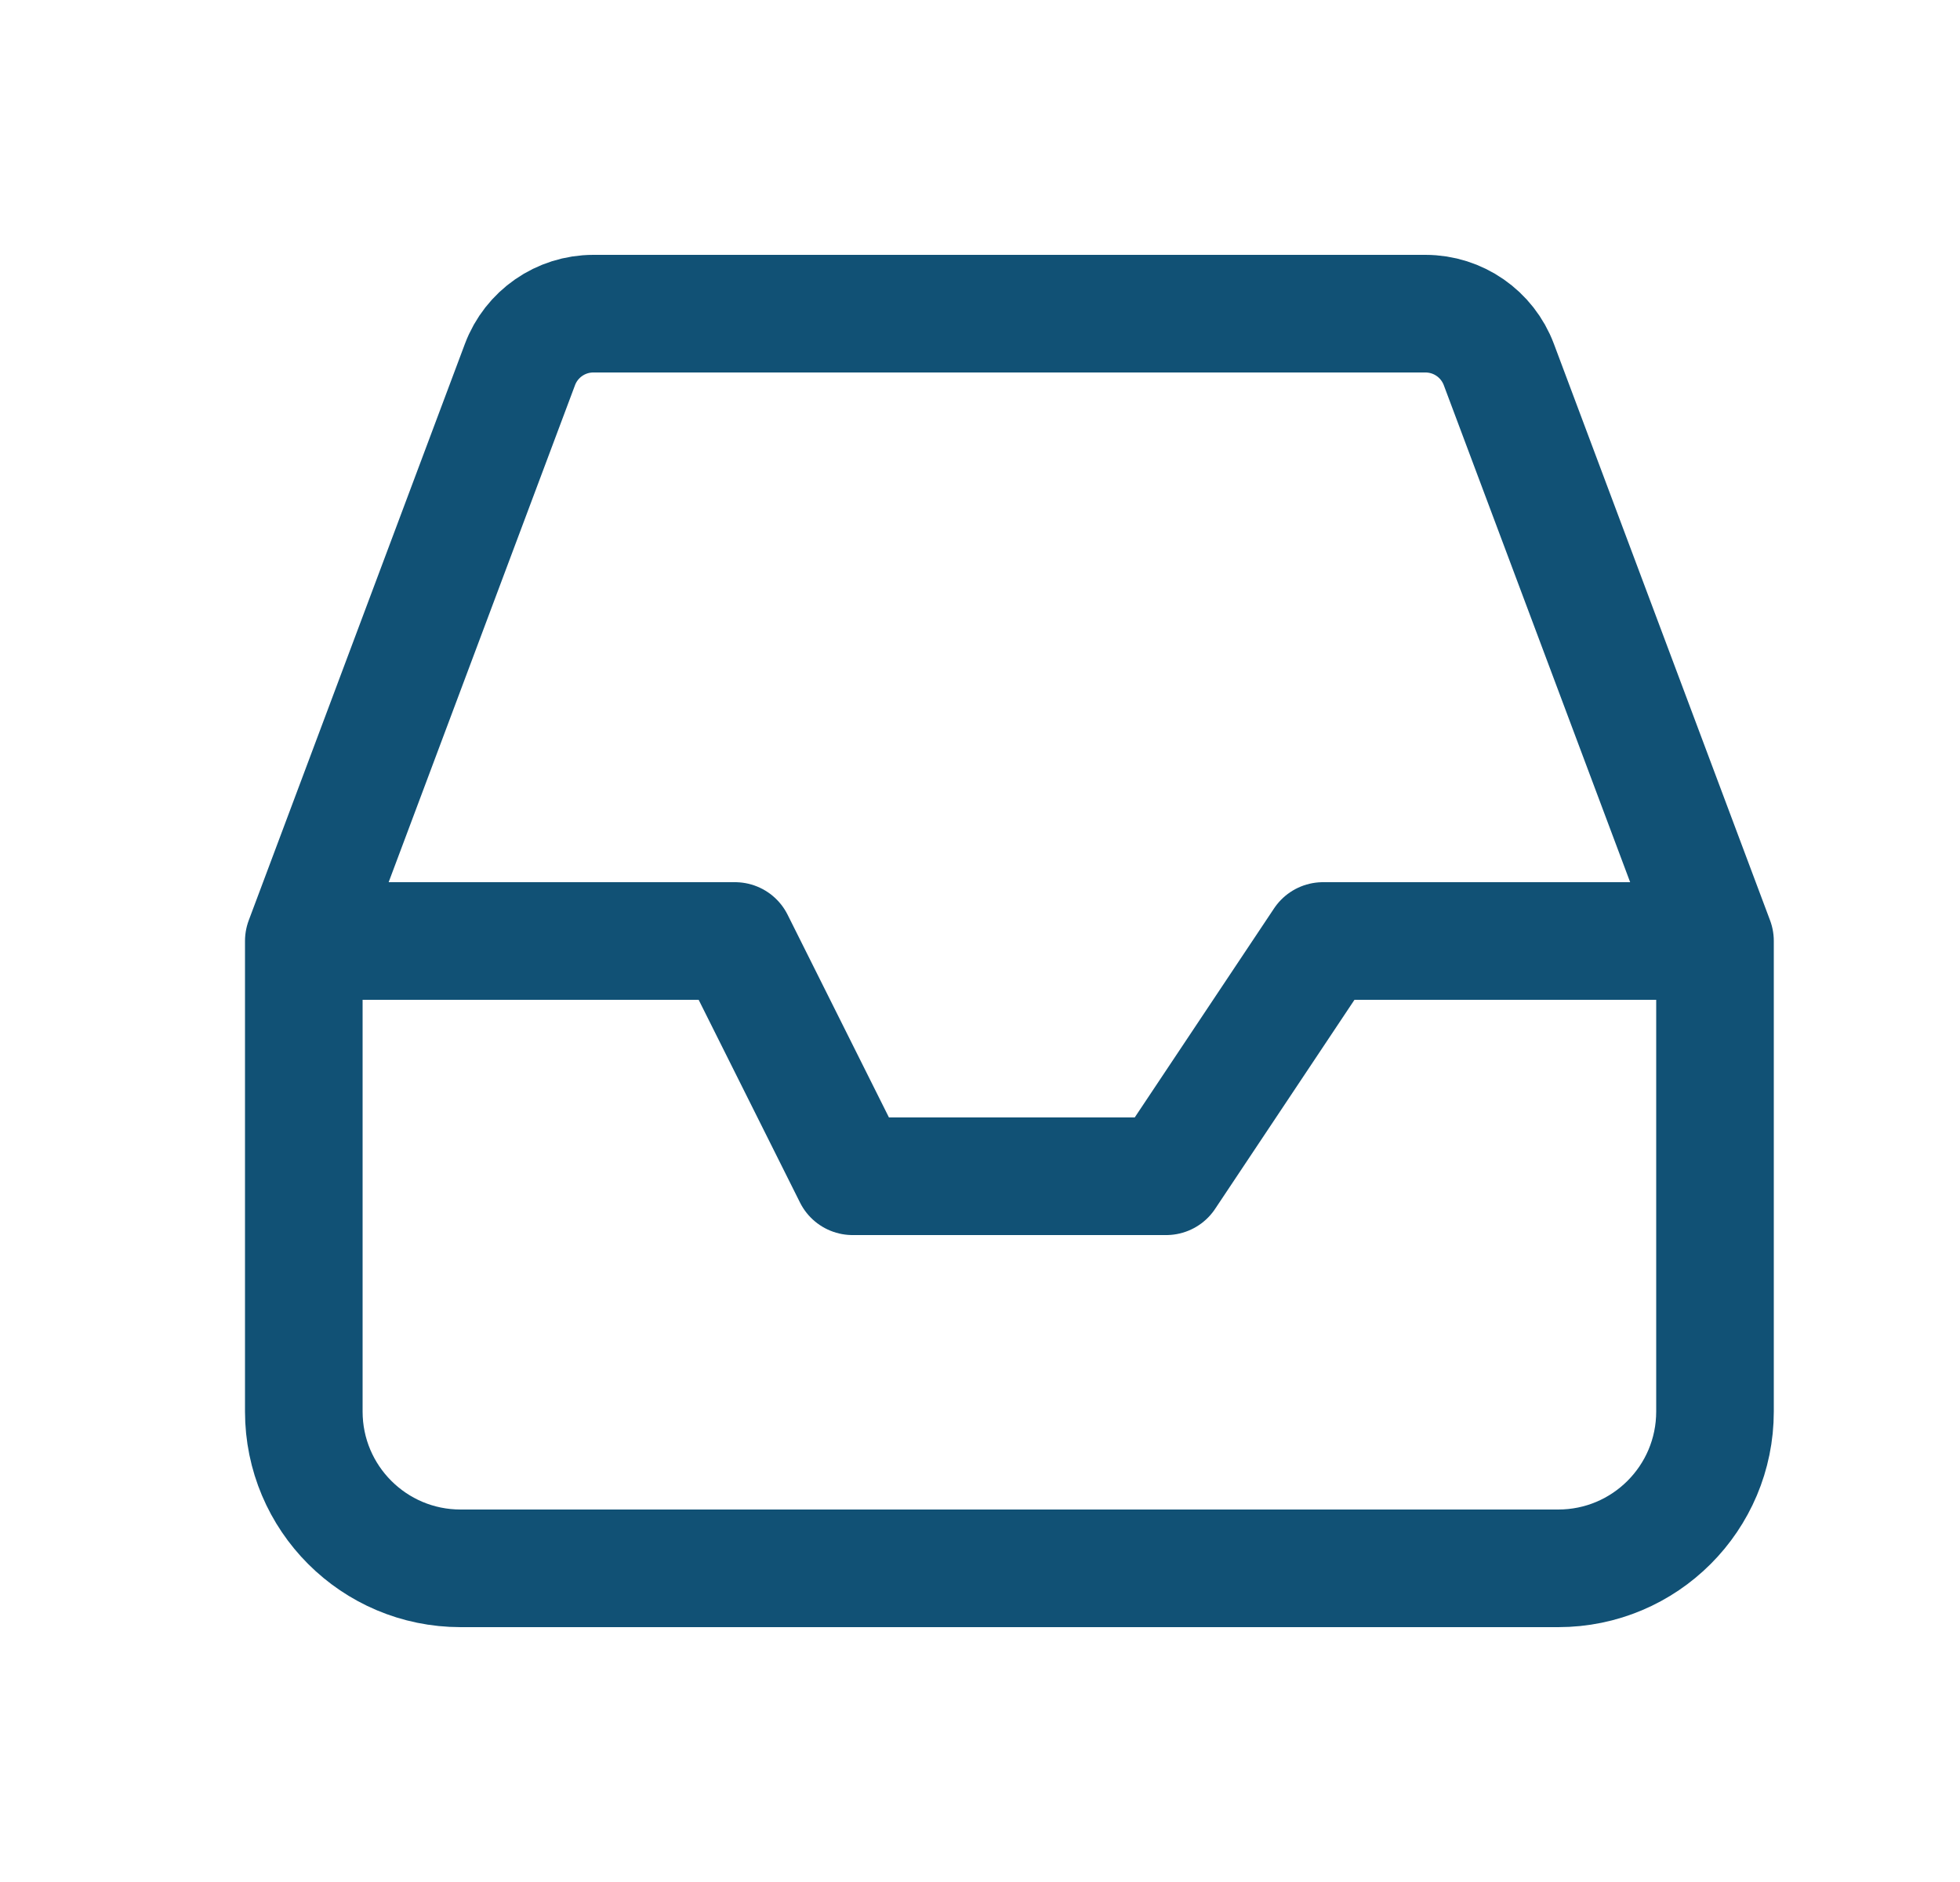 <svg width="25" height="24" viewBox="0 0 25 24" fill="none" xmlns="http://www.w3.org/2000/svg">
<path d="M3.875 12H9.375L10.875 15H14.875L16.875 12H21.875M3.875 12V18C3.875 19.105 4.77 20 5.875 20H19.875C20.98 20 21.875 19.105 21.875 18V12M3.875 12L6.632 4.649C6.778 4.259 7.151 4 7.568 4H18.182C18.599 4 18.972 4.259 19.118 4.649L21.875 12" stroke="#115175" stroke-width="1.5" stroke-linecap="round" stroke-linejoin="round"/>
</svg>
